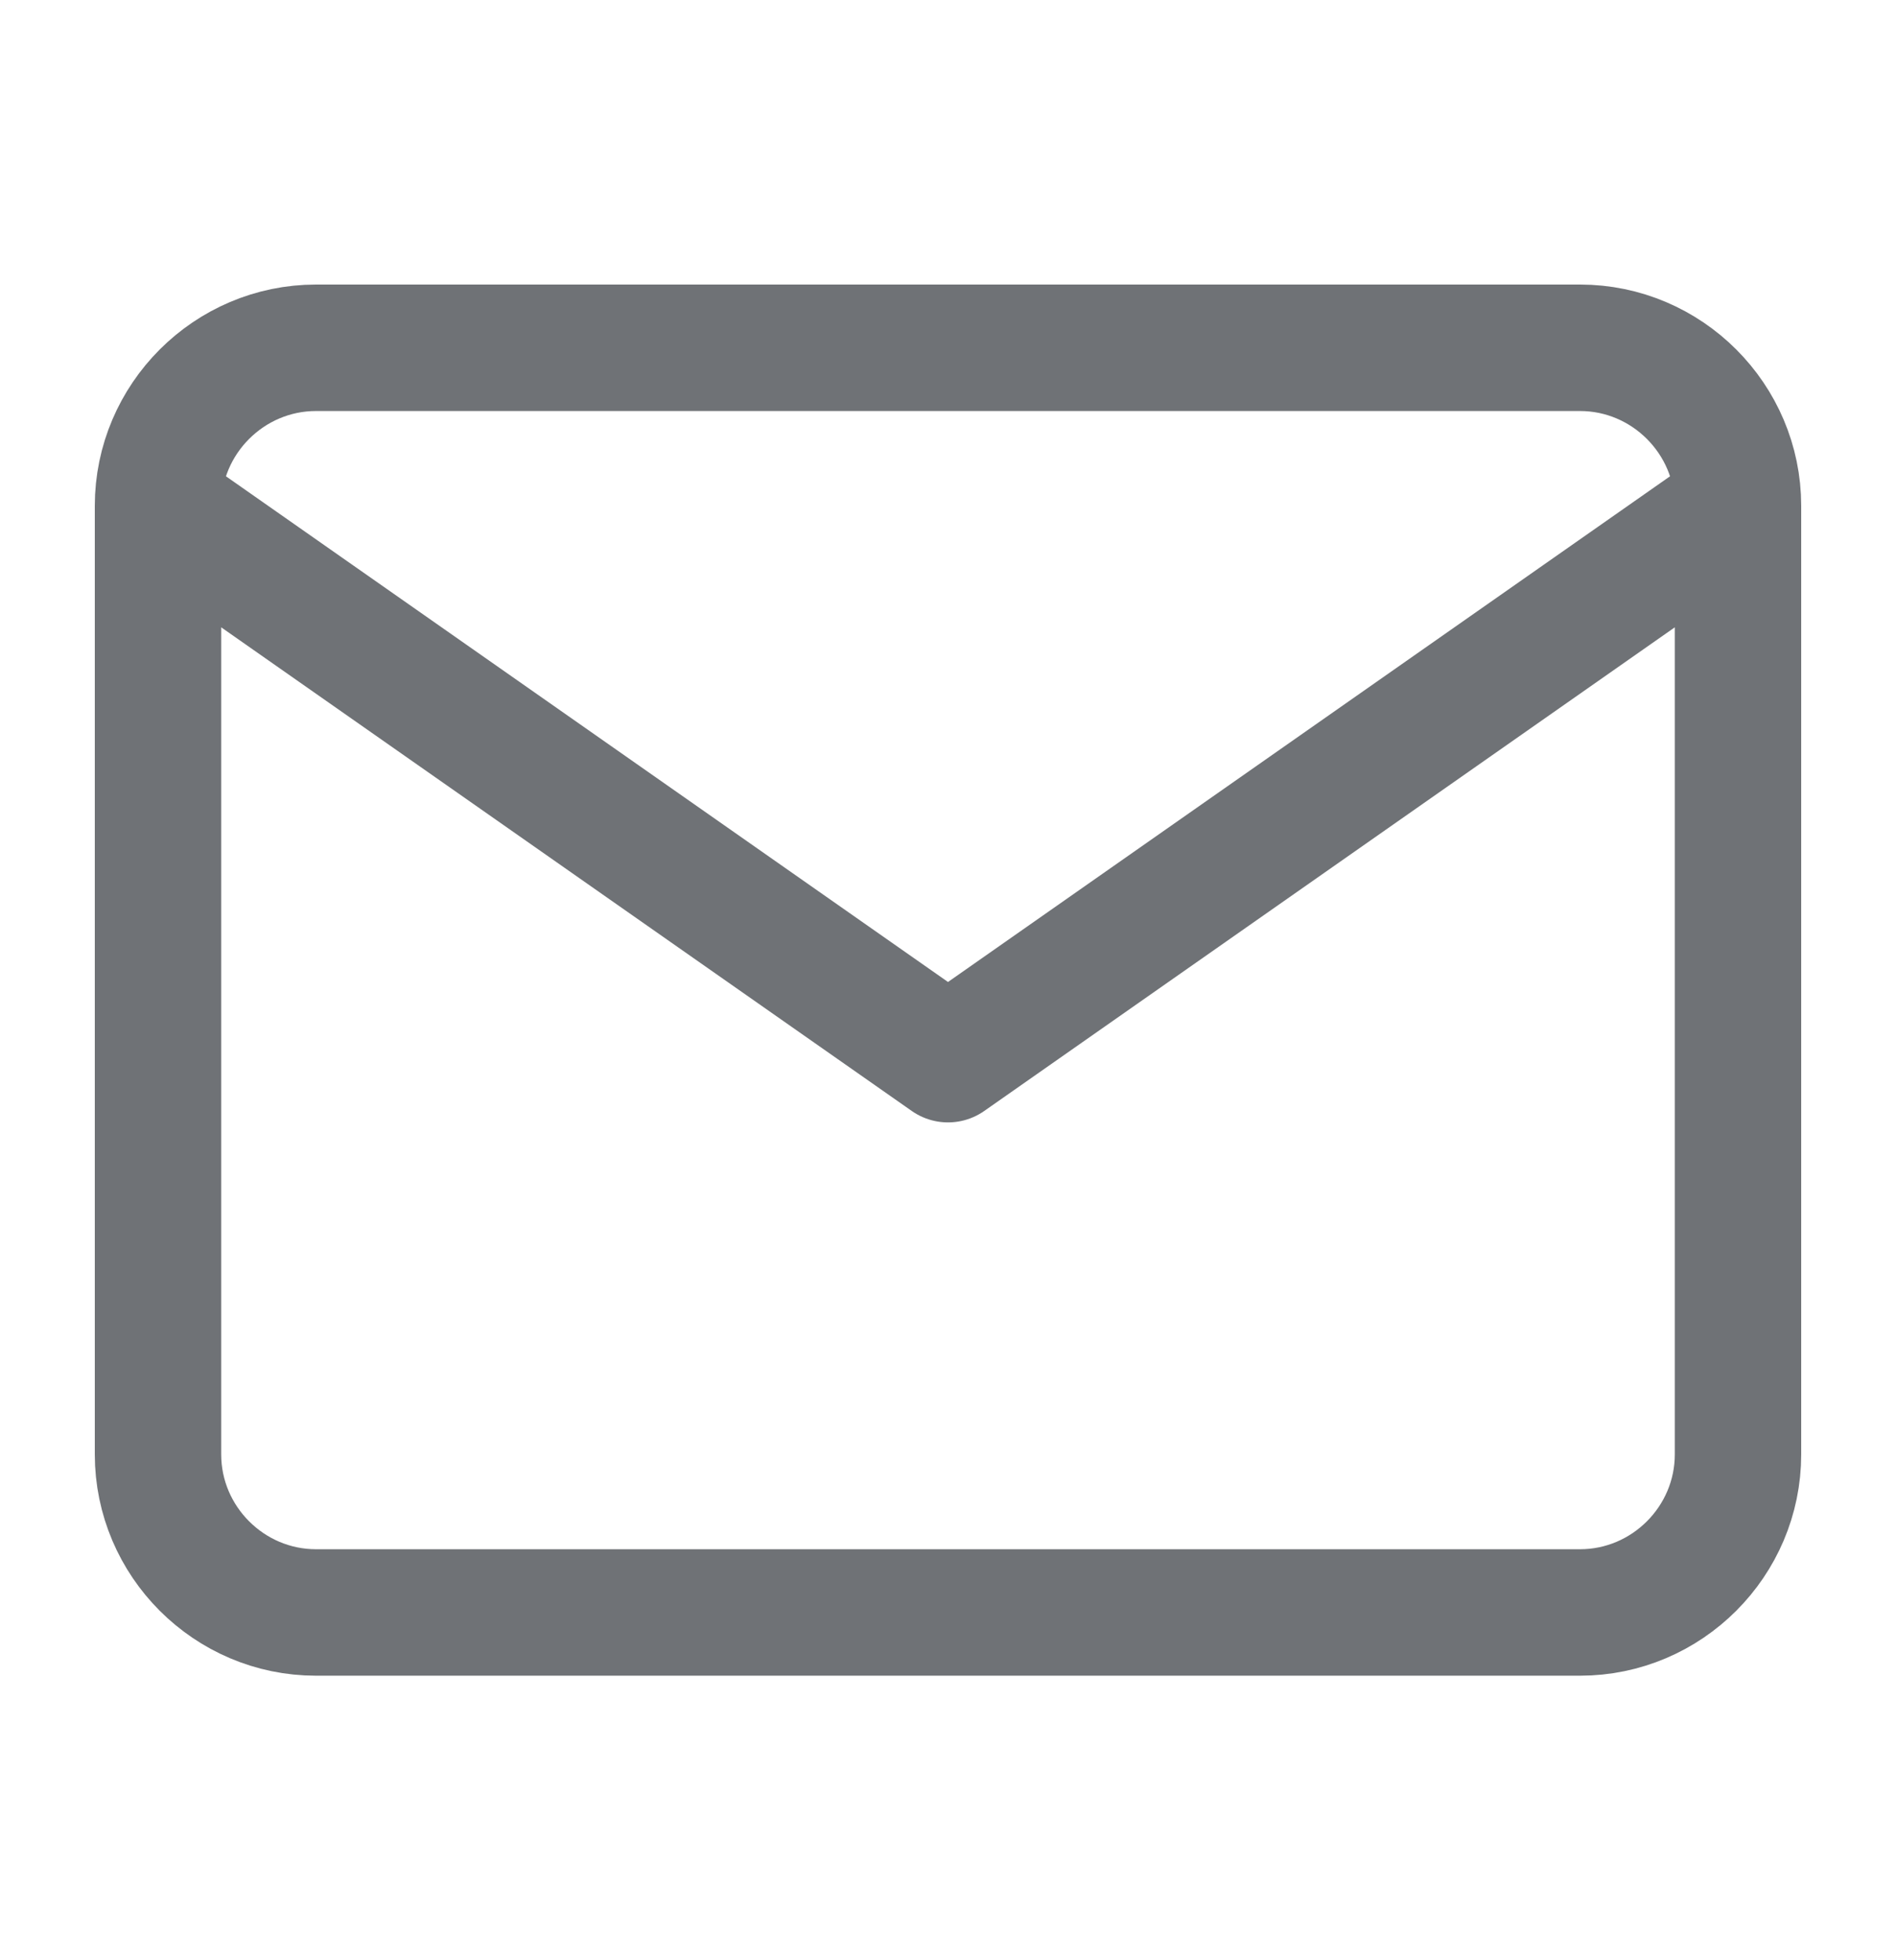 <svg width="30" height="31" viewBox="0 0 30 31" fill="none" xmlns="http://www.w3.org/2000/svg">
<path d="M27.5 8C27.5 6.625 26.375 5.5 25 5.5H5C3.625 5.5 2.5 6.625 2.5 8M27.5 8V23C27.5 24.375 26.375 25.5 25 25.5H5C3.625 25.5 2.5 24.375 2.5 23V8M27.5 8L15 16.75L2.5 8" stroke="#6F7276" stroke-width="2" stroke-linecap="round" stroke-linejoin="round"/>
</svg>
